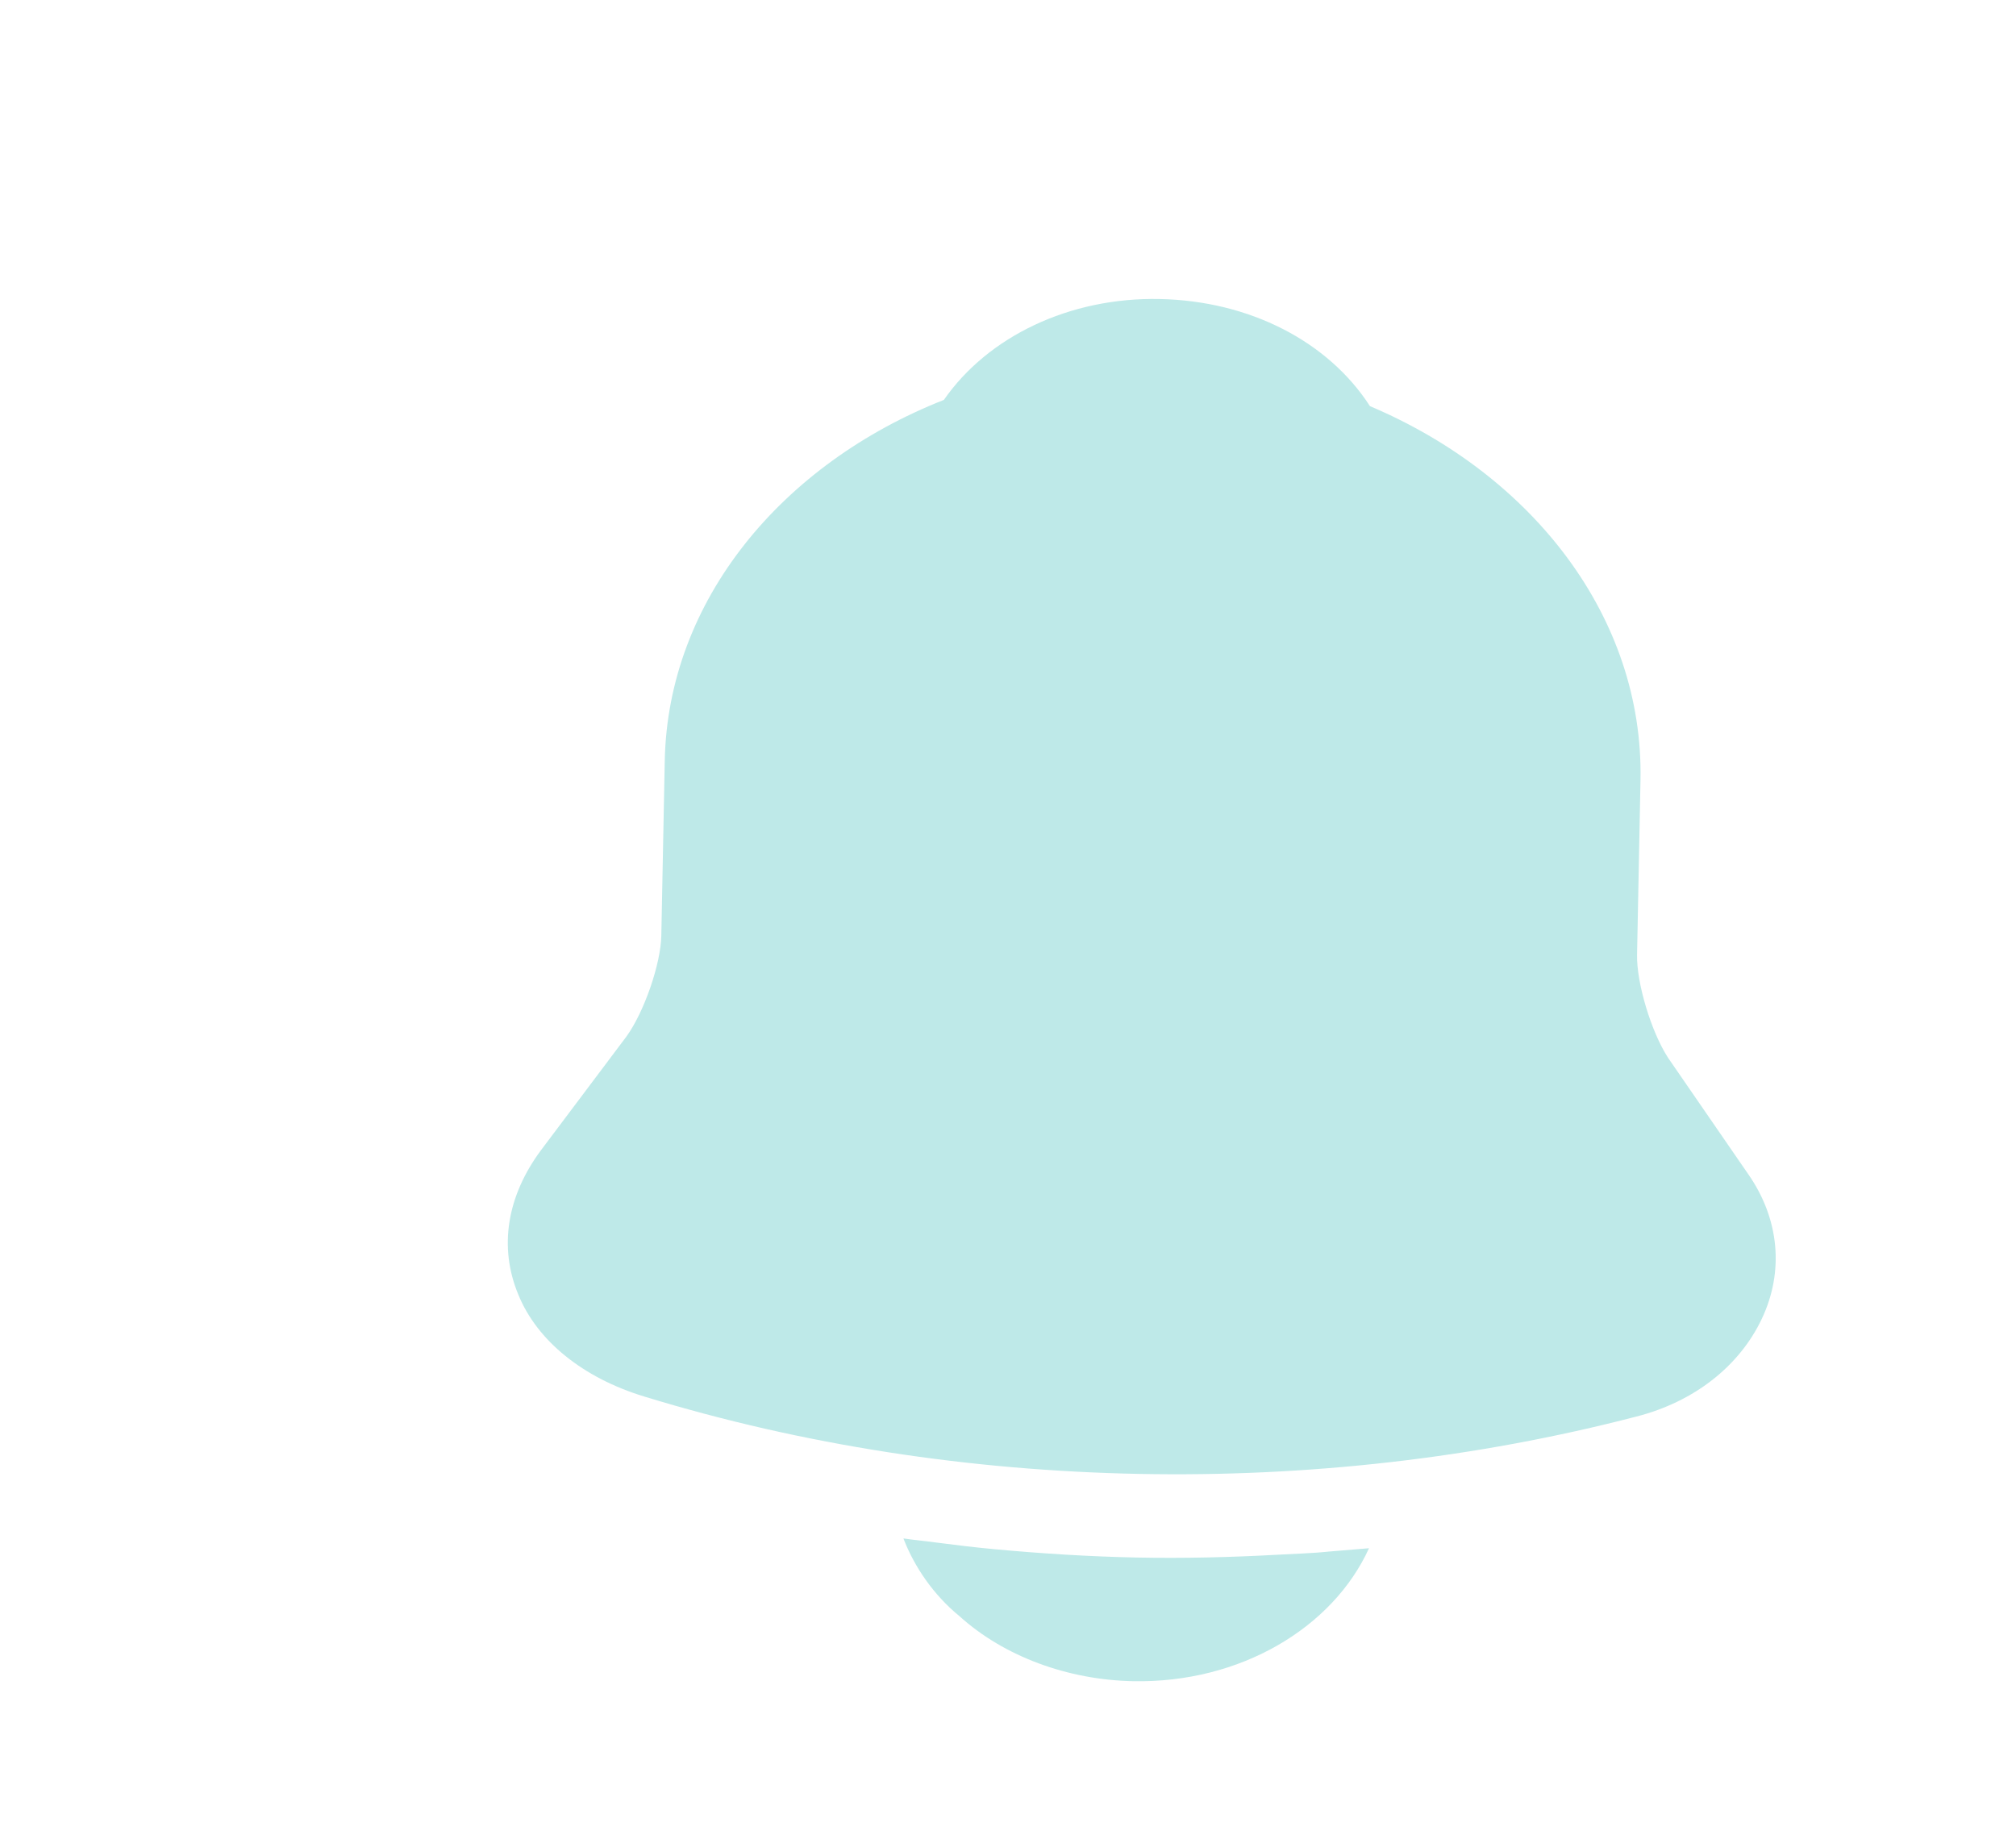 <svg width="57" height="52" viewBox="0 0 57 52" fill="none" xmlns="http://www.w3.org/2000/svg">
<g filter="url(#filter0_d_227_1692)">
<path d="M45.427 29.202L43.161 25.912C42.686 25.179 42.27 23.802 42.286 23.001L42.383 18.057C42.472 13.464 39.335 9.433 34.734 7.486C33.558 5.664 31.343 4.506 28.78 4.456C26.24 4.406 23.934 5.515 22.687 7.309C18.106 9.115 14.884 12.982 14.795 17.516L14.698 22.46C14.682 23.262 14.213 24.621 13.71 25.315L11.292 28.533C10.335 29.824 10.097 31.266 10.653 32.607C11.187 33.927 12.495 34.969 14.21 35.492C18.704 36.87 23.445 37.589 28.199 37.682C32.952 37.775 37.718 37.243 42.263 36.061C43.903 35.643 45.181 34.632 45.813 33.296C46.446 31.959 46.312 30.47 45.427 29.202Z" fill="#BEE9E8"/>
<path d="M34.707 39.784C33.684 42.032 31.066 43.604 28.037 43.544C26.196 43.508 24.391 42.847 23.131 41.708C22.397 41.107 21.854 40.315 21.543 39.507C21.845 39.552 22.148 39.577 22.473 39.623C23.008 39.692 23.566 39.761 24.124 39.812C25.451 39.935 26.801 40.02 28.152 40.047C29.48 40.073 30.81 40.04 32.116 39.968C32.606 39.939 33.096 39.929 33.563 39.879C33.937 39.847 34.31 39.816 34.707 39.784Z" fill="#BEE9E8"/>
</g>
<defs>
<filter id="filter0_d_227_1692" x="10.357" y="4.454" width="43.848" height="47.092" filterUnits="userSpaceOnUse" color-interpolation-filters="sRGB">
<feFlood flood-opacity="0" result="BackgroundImageFix"/>
<feColorMatrix in="SourceAlpha" type="matrix" values="0 0 0 0 0 0 0 0 0 0 0 0 0 0 0 0 0 0 127 0" result="hardAlpha"/>
<feOffset dx="4" dy="4"/>
<feGaussianBlur stdDeviation="2"/>
<feComposite in2="hardAlpha" operator="out"/>
<feColorMatrix type="matrix" values="0 0 0 0 0 0 0 0 0 0 0 0 0 0 0 0 0 0 0.25 0"/>
<feBlend mode="normal" in2="BackgroundImageFix" result="effect1_dropShadow_227_1692"/>
<feBlend mode="normal" in="SourceGraphic" in2="effect1_dropShadow_227_1692" result="shape"/>
</filter>
</defs>
</svg>
